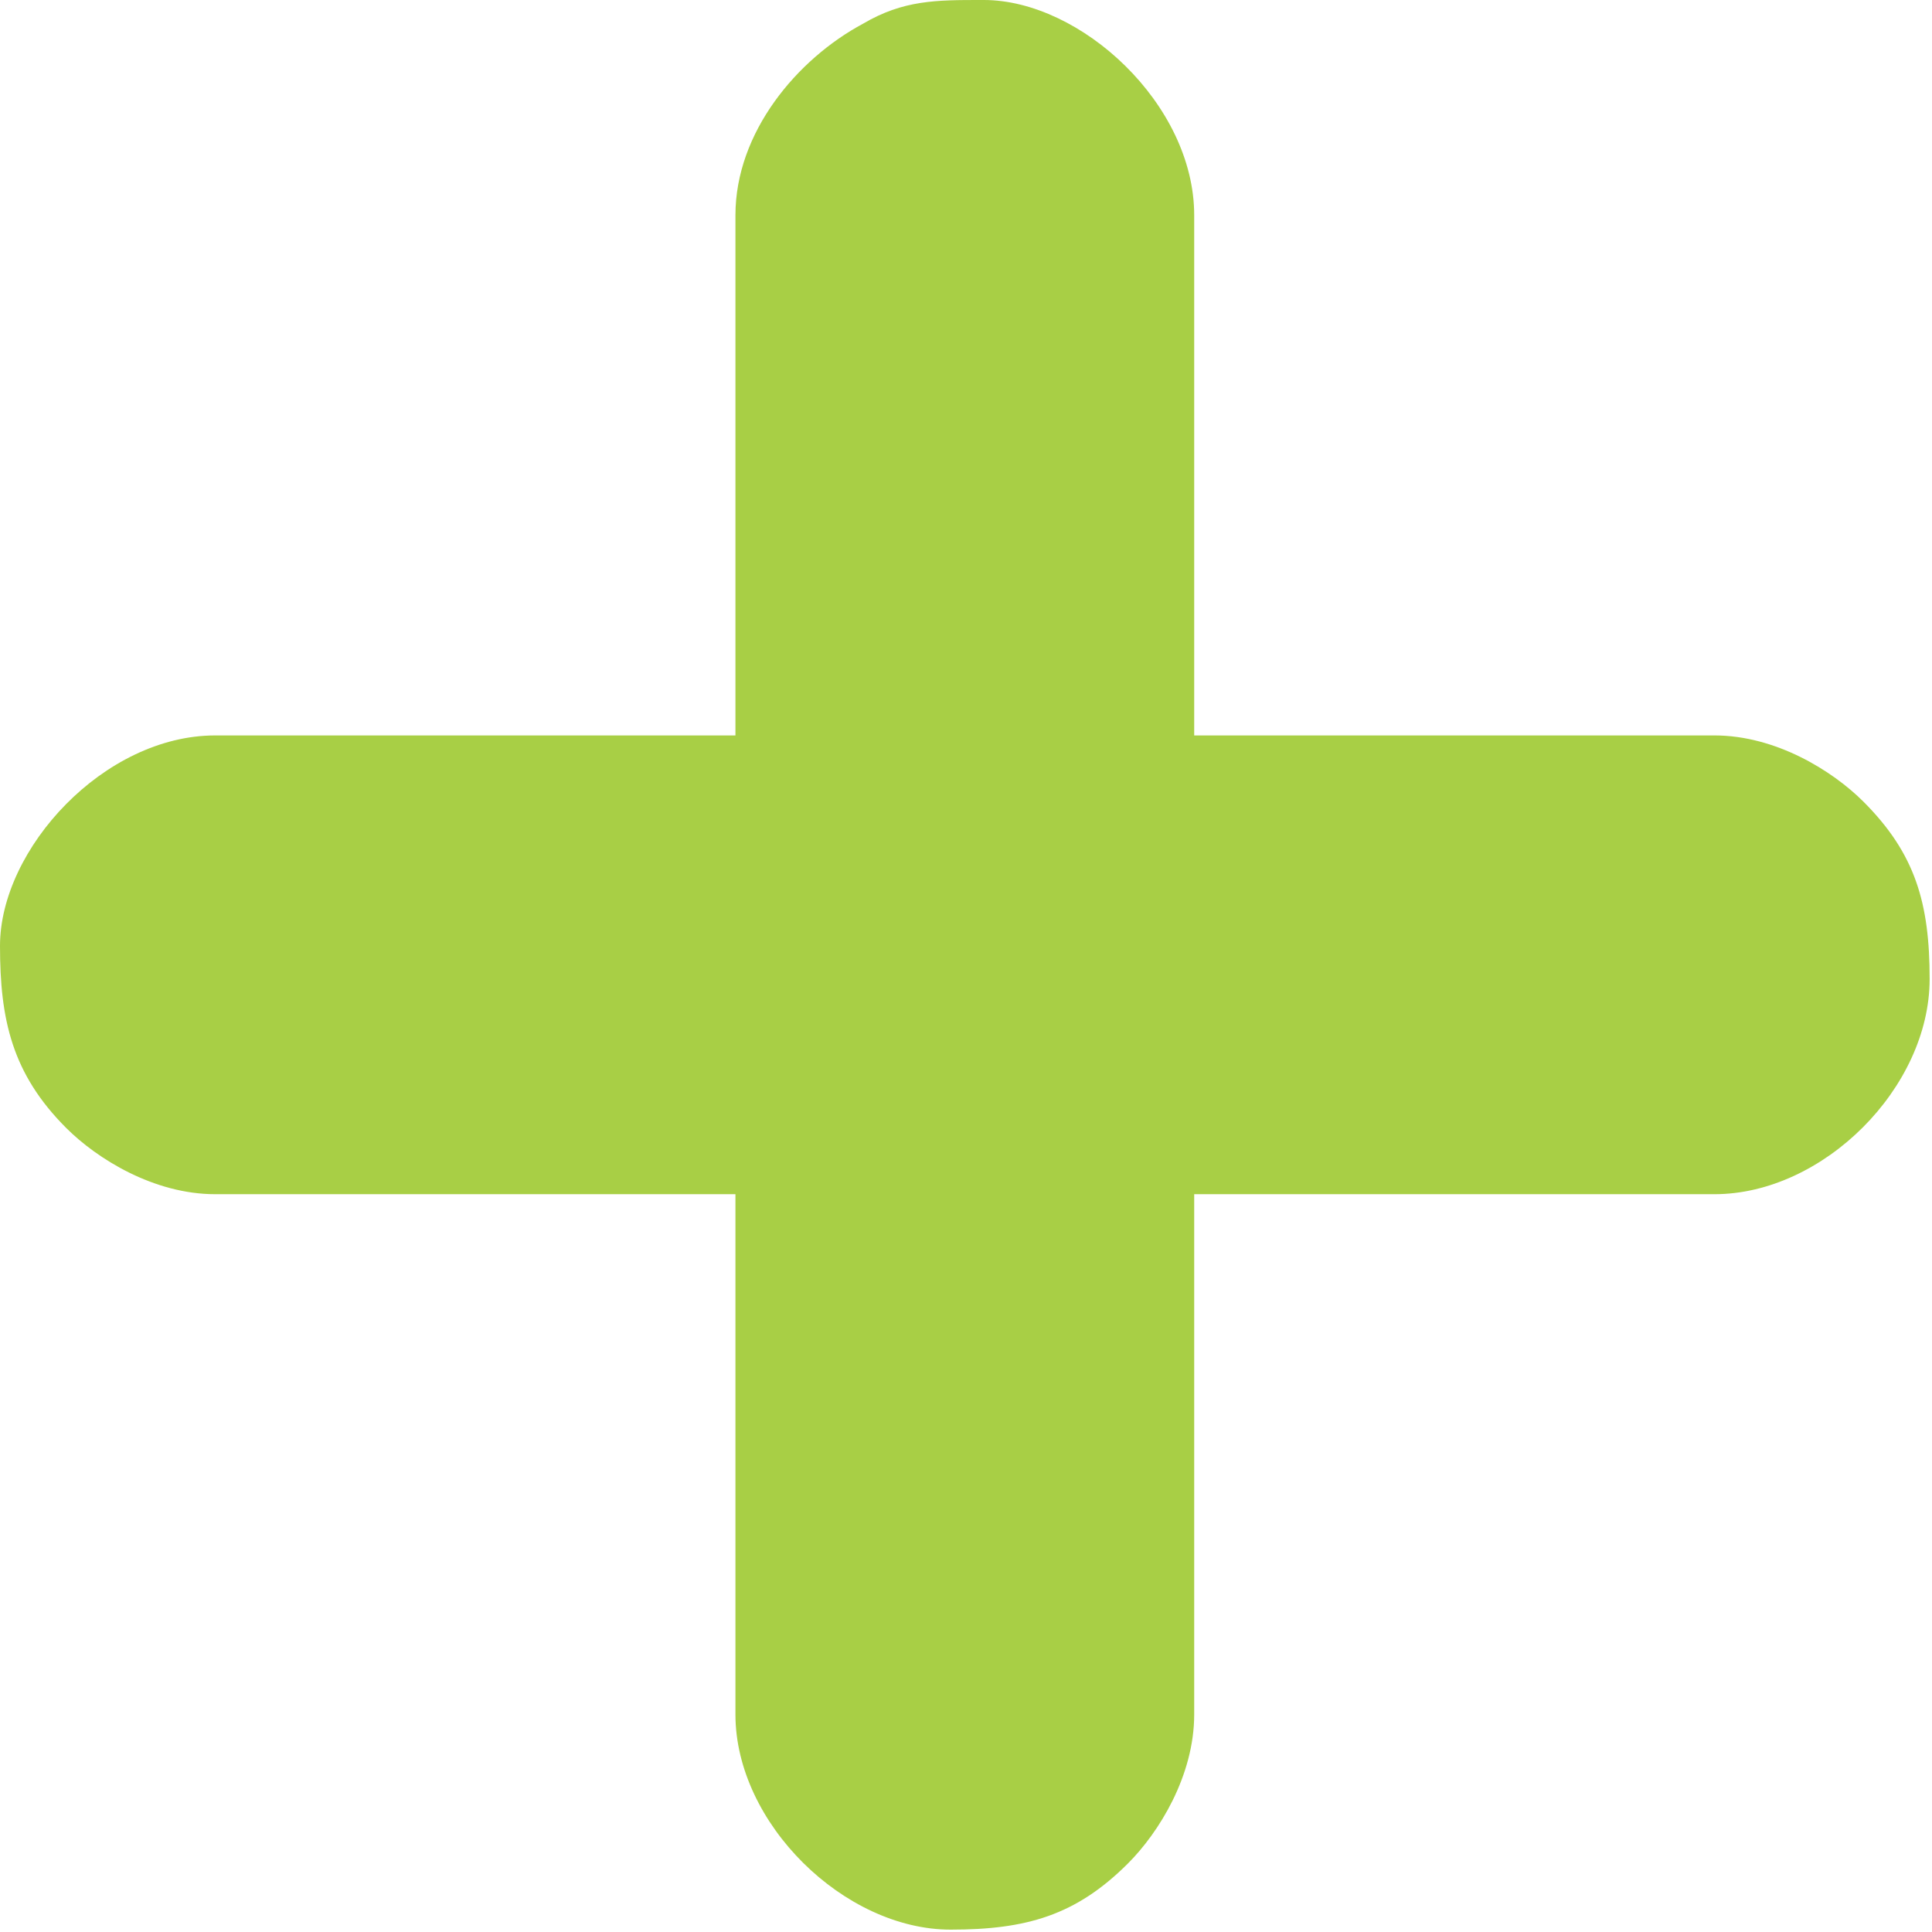 <?xml version="1.0" encoding="UTF-8"?>
<!DOCTYPE svg PUBLIC "-//W3C//DTD SVG 1.1//EN" "http://www.w3.org/Graphics/SVG/1.1/DTD/svg11.dtd">
<!-- Creator: CorelDRAW 2019 (64-Bit) -->
<svg xmlns="http://www.w3.org/2000/svg" xml:space="preserve" width="2.106mm" height="2.106mm" version="1.1" style="shape-rendering:geometricPrecision; text-rendering:geometricPrecision; image-rendering:optimizeQuality; fill-rule:evenodd; clip-rule:evenodd"
viewBox="0 0 8.17 8.17"
 xmlns:xlink="http://www.w3.org/1999/xlink"
 xmlns:xodm="http://www.corel.com/coreldraw/odm/2003">
 <defs>
  <style type="text/css">
   <![CDATA[
    .fil0 {fill:#A8CF45}
   ]]>
  </style>
 </defs>
 <g id="Capa_x0020_1">
  <path class="fil0" d="M3.11 0.91l0 2.2 -2.2 0c-0.47,0 -0.91,0.48 -0.91,0.89 0,0.31 0.05,0.54 0.28,0.77 0.13,0.13 0.37,0.28 0.63,0.28l2.2 0 0 2.2c0,0.46 0.46,0.91 0.91,0.91 0.32,0 0.53,-0.06 0.75,-0.28 0.13,-0.13 0.28,-0.37 0.28,-0.63l0 -2.2 2.2 0c0.46,0 0.91,-0.45 0.91,-0.91 0,-0.32 -0.06,-0.53 -0.28,-0.75 -0.13,-0.13 -0.37,-0.28 -0.63,-0.28l-2.2 0 0 -2.2c0,-0.47 -0.48,-0.91 -0.89,-0.91l-0.01 0c-0.19,0 -0.33,0 -0.5,0.1 -0.28,0.15 -0.54,0.46 -0.54,0.81z"/>
 </g>
</svg>
